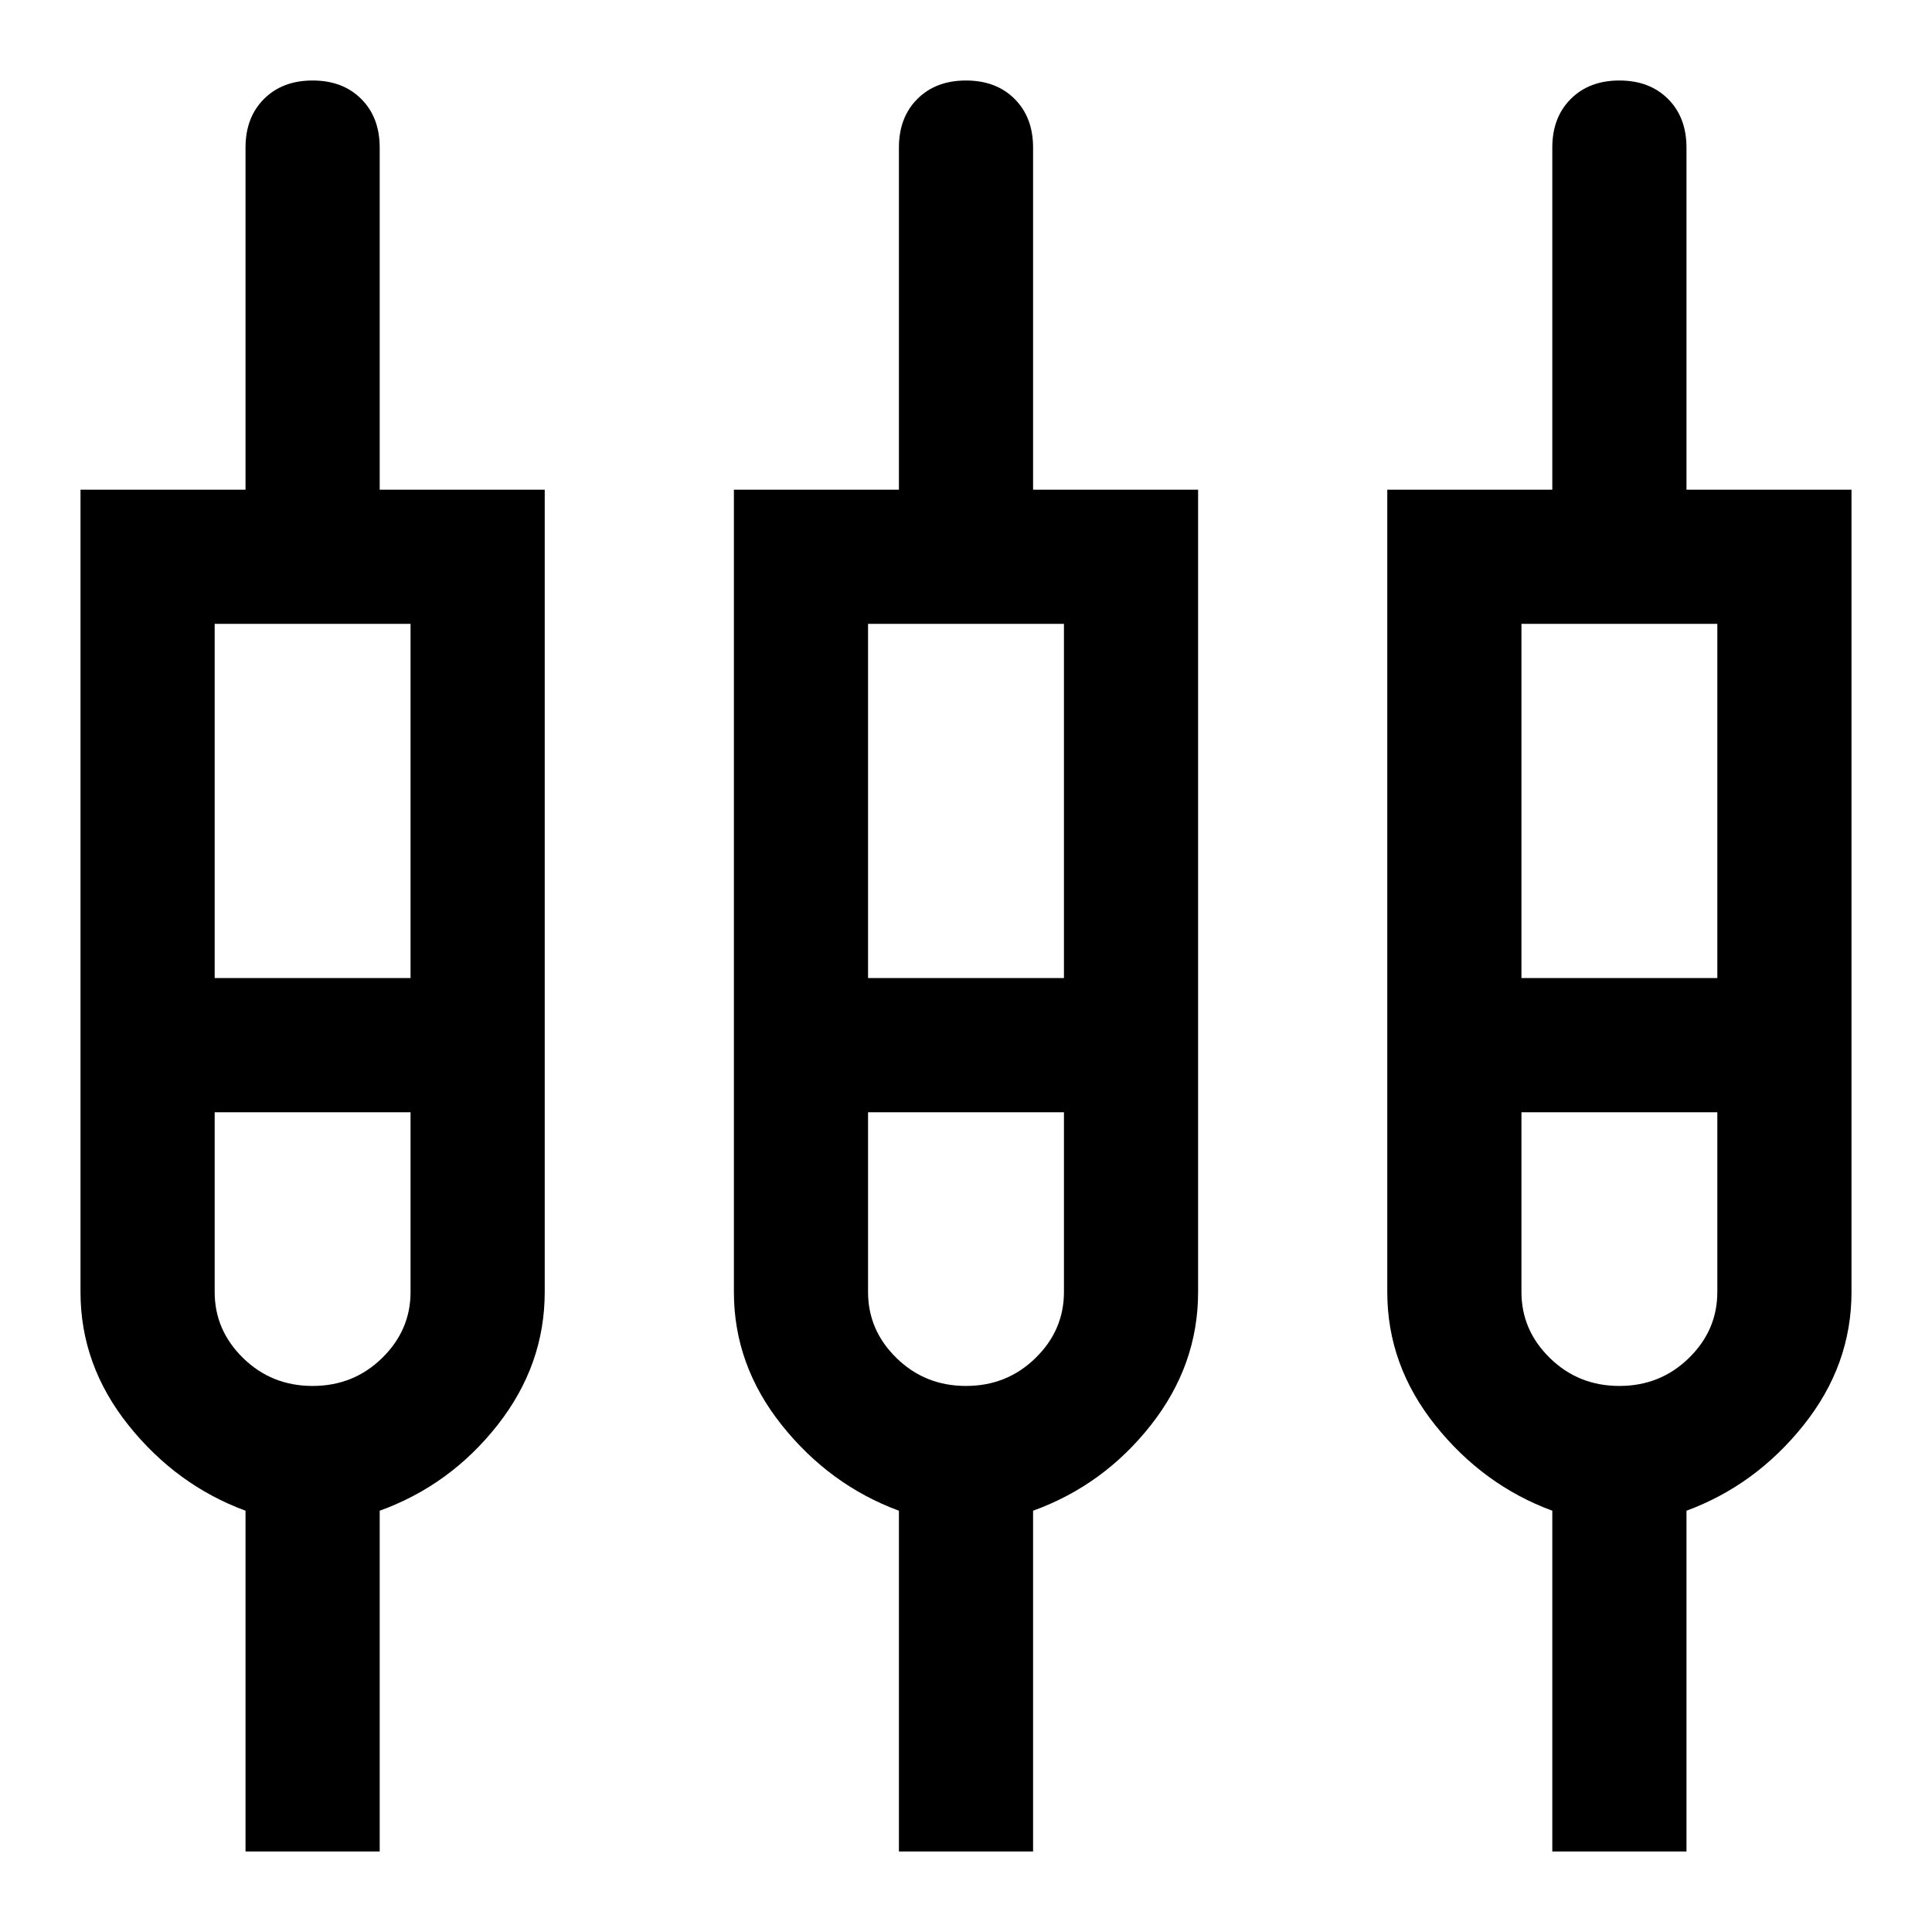 <svg xmlns="http://www.w3.org/2000/svg" height="40" viewBox="0 -960 960 960" width="40"><path d="M122-40v-169.33Q87.67-222 63.83-251.83 40-281.67 40-318v-398.67h82v-170q0-15 9.17-24.16 9.16-9.17 24.16-9.17t24.17 9.17q9.17 9.16 9.17 24.16v170h82V-318q0 36.33-23.5 66.17-23.5 29.83-58.5 42.5V-40H122Zm324.67 0v-169.33q-34.34-12.67-58.17-42.5-23.83-29.84-23.83-66.17v-398.67h82v-170q0-15 9.16-24.16Q465-920 480-920q15 0 24.17 9.17 9.16 9.16 9.16 24.16v170h82V-318q0 36.33-23.5 66.17-23.5 29.83-58.5 42.5V-40h-66.66Zm324.66 0v-169.33Q737-222 713.17-251.83q-23.84-29.84-23.84-66.17v-398.67h82v-170q0-15 9.17-24.16 9.17-9.17 24.17-9.17 15 0 24.16 9.17 9.17 9.16 9.17 24.16v170h82V-318q0 36.33-23.83 66.17Q872.33-222 838-209.33V-40h-66.67ZM106.67-650v176H204v-176h-97.33Zm324.66 0v176h97.34v-176h-97.34ZM756-650v176h97.33v-176H756ZM155.33-271.33q20.34 0 34.5-13.84Q204-299 204-318v-89.33h-97.33V-318q0 19 14.16 32.83 14.17 13.84 34.5 13.84Zm324.67 0q20.33 0 34.5-13.84Q528.67-299 528.67-318v-89.33h-97.34V-318q0 19 14.17 32.83 14.17 13.84 34.5 13.84Zm324.67 0q20.33 0 34.5-13.84Q853.33-299 853.33-318v-89.33H756V-318q0 19 14.17 32.83 14.16 13.84 34.5 13.84ZM155.33-440.67Zm324.67 0Zm324.67 0Z"/></svg>